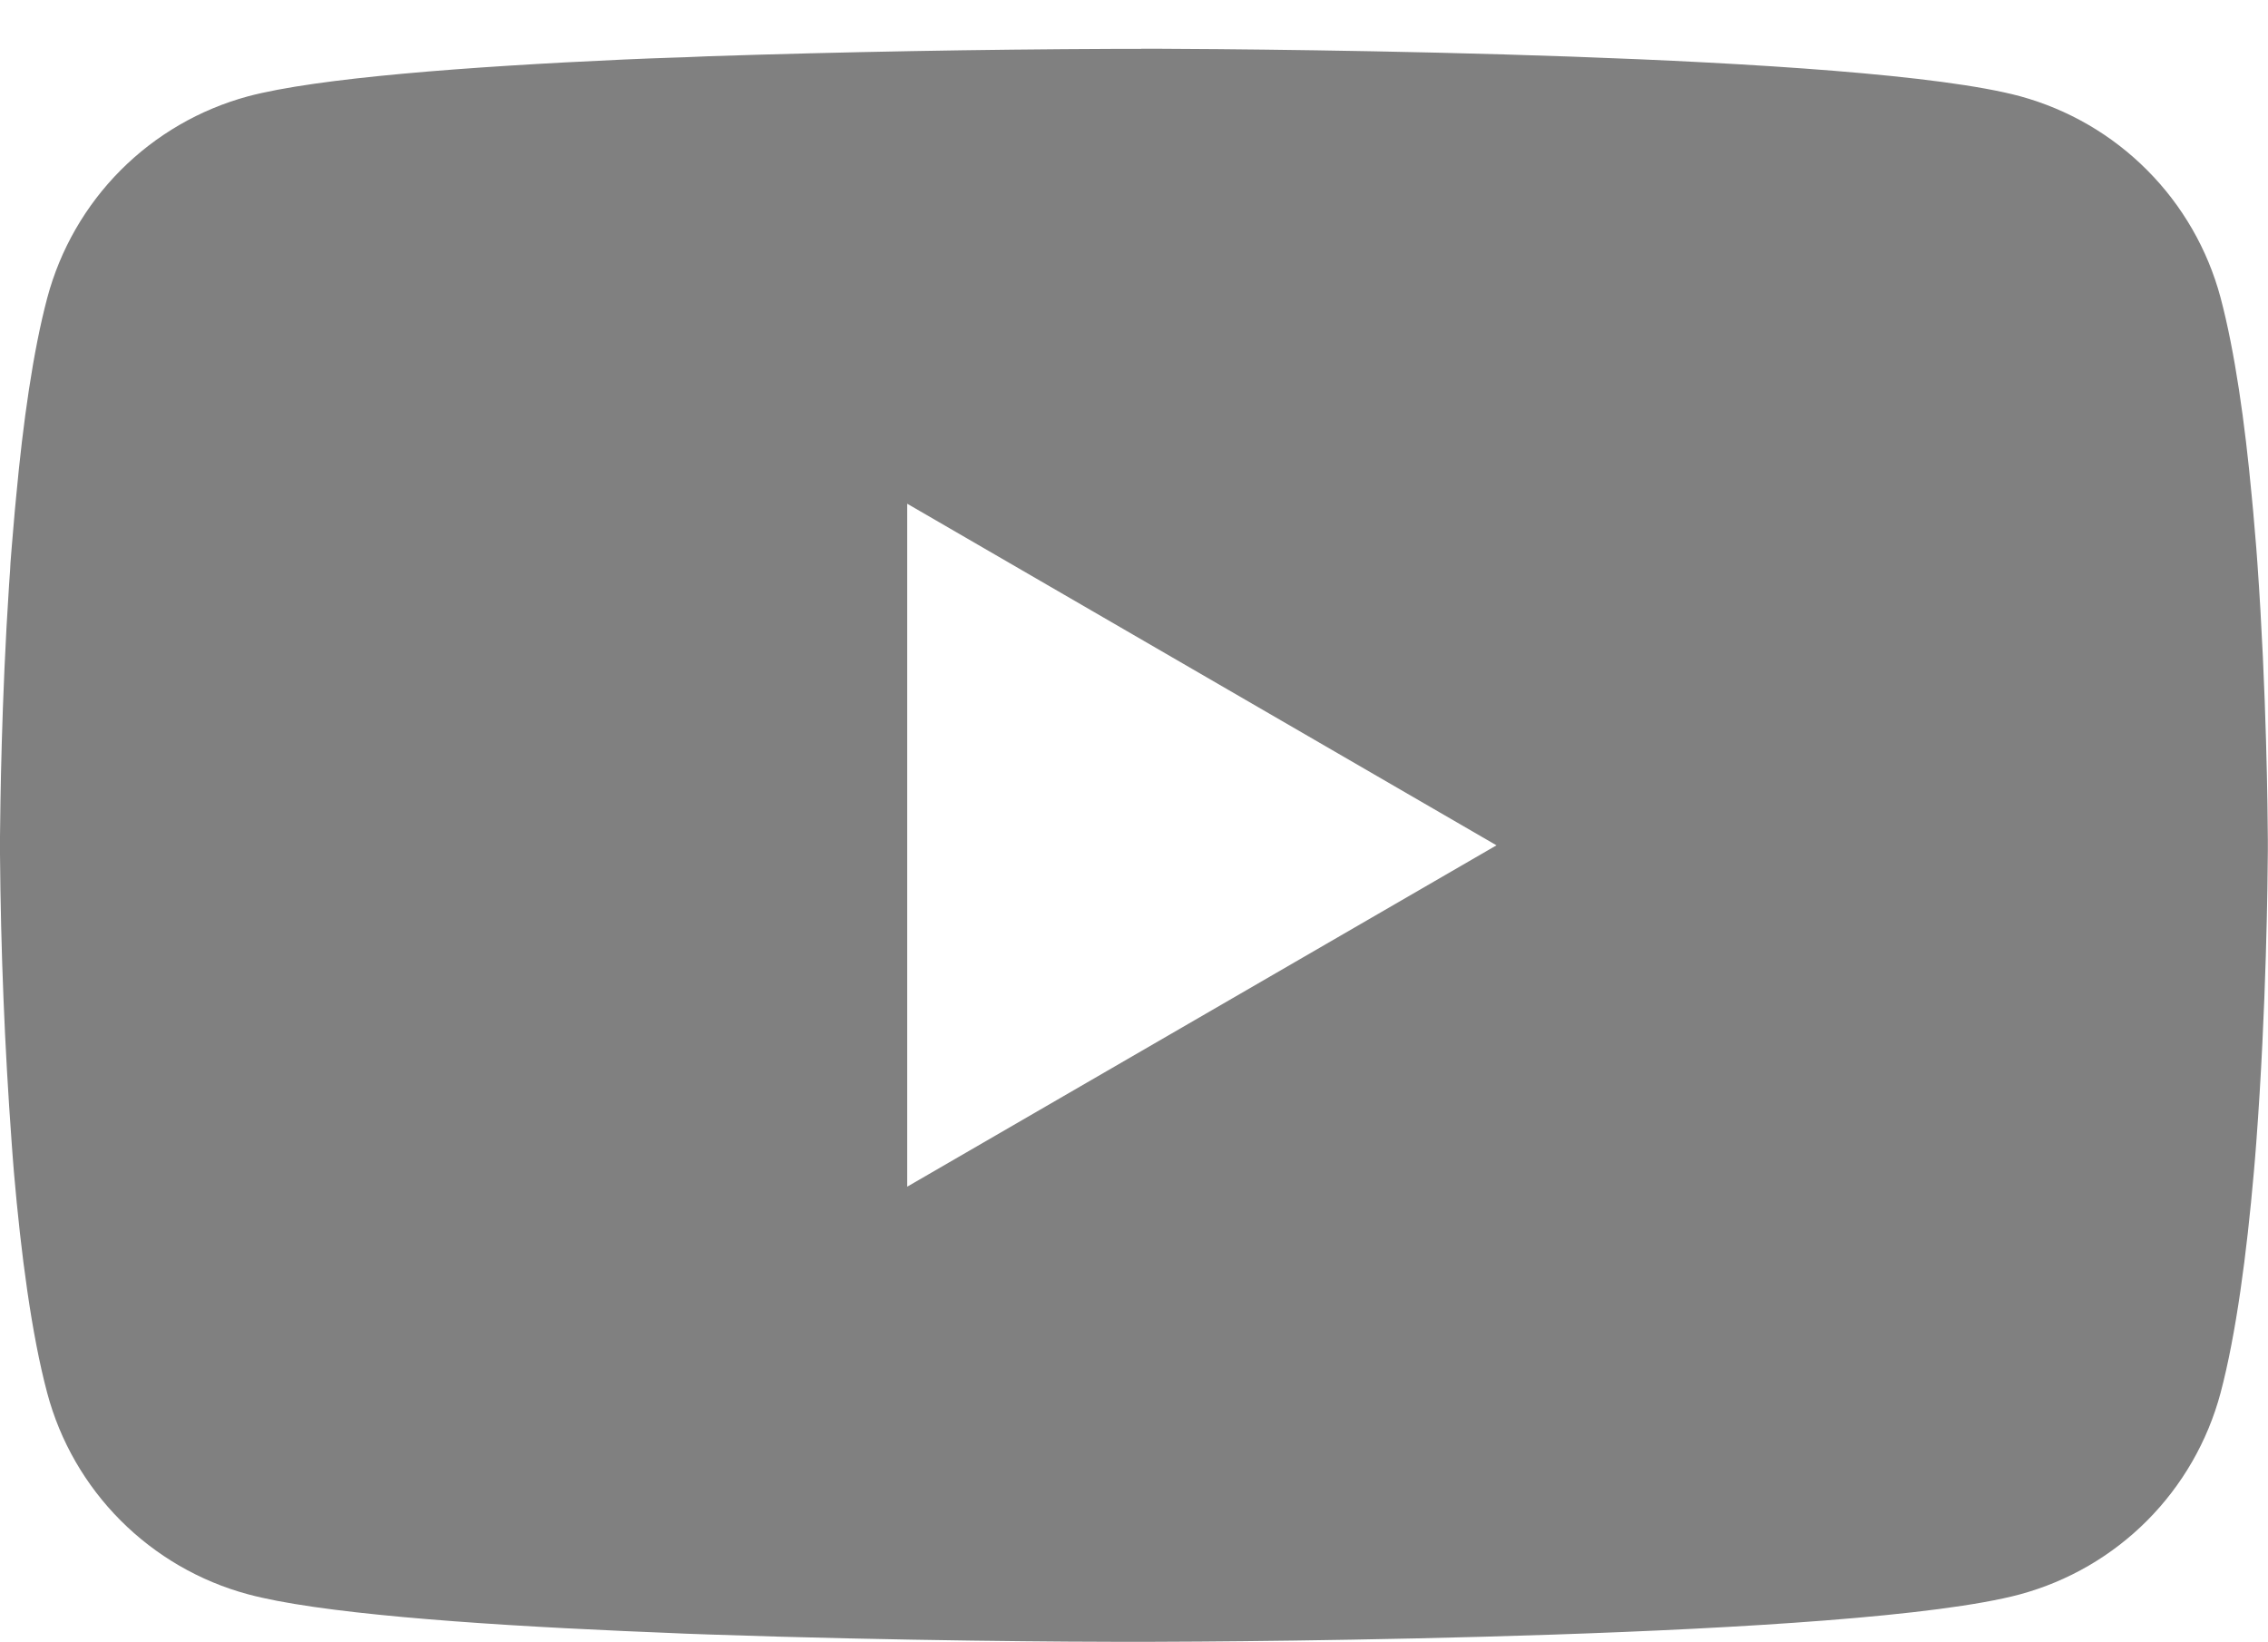 <svg width="29" height="21" viewBox="0 0 29 21" fill="none" xmlns="http://www.w3.org/2000/svg">
<path d="M14.592 0.623H14.754C16.244 0.629 23.793 0.683 25.828 1.23C26.444 1.398 27.004 1.723 27.454 2.175C27.904 2.626 28.228 3.188 28.393 3.804C28.576 4.493 28.705 5.405 28.792 6.345L28.81 6.534L28.85 7.005L28.864 7.194C28.982 8.85 28.996 10.402 28.998 10.741V10.877C28.996 11.228 28.98 12.885 28.85 14.61L28.835 14.801L28.819 14.989C28.728 16.026 28.594 17.055 28.393 17.813C28.228 18.429 27.905 18.991 27.455 19.443C27.005 19.895 26.444 20.22 25.828 20.387C23.726 20.952 15.734 20.992 14.627 20.994H14.37C13.809 20.994 11.493 20.983 9.064 20.9L8.756 20.889L8.598 20.882L8.289 20.869L7.979 20.856C5.967 20.767 4.051 20.624 3.168 20.385C2.553 20.219 1.992 19.893 1.542 19.442C1.092 18.991 0.768 18.429 0.604 17.813C0.402 17.057 0.268 16.026 0.178 14.989L0.163 14.799L0.149 14.61C0.059 13.382 0.01 12.152 0 10.92L0 10.699C0.004 10.309 0.018 8.963 0.116 7.476L0.129 7.29L0.134 7.195L0.149 7.007L0.189 6.536L0.207 6.347C0.294 5.406 0.422 4.493 0.605 3.806C0.77 3.19 1.093 2.628 1.543 2.176C1.994 1.724 2.554 1.399 3.17 1.232C4.053 0.997 5.969 0.852 7.98 0.761L8.289 0.748L8.6 0.737L8.756 0.732L9.066 0.719C10.791 0.663 12.517 0.632 14.243 0.625H14.592V0.623ZM11.6 6.441V15.174L19.135 10.809L11.6 6.441Z" fill="#808080"/>
</svg>
